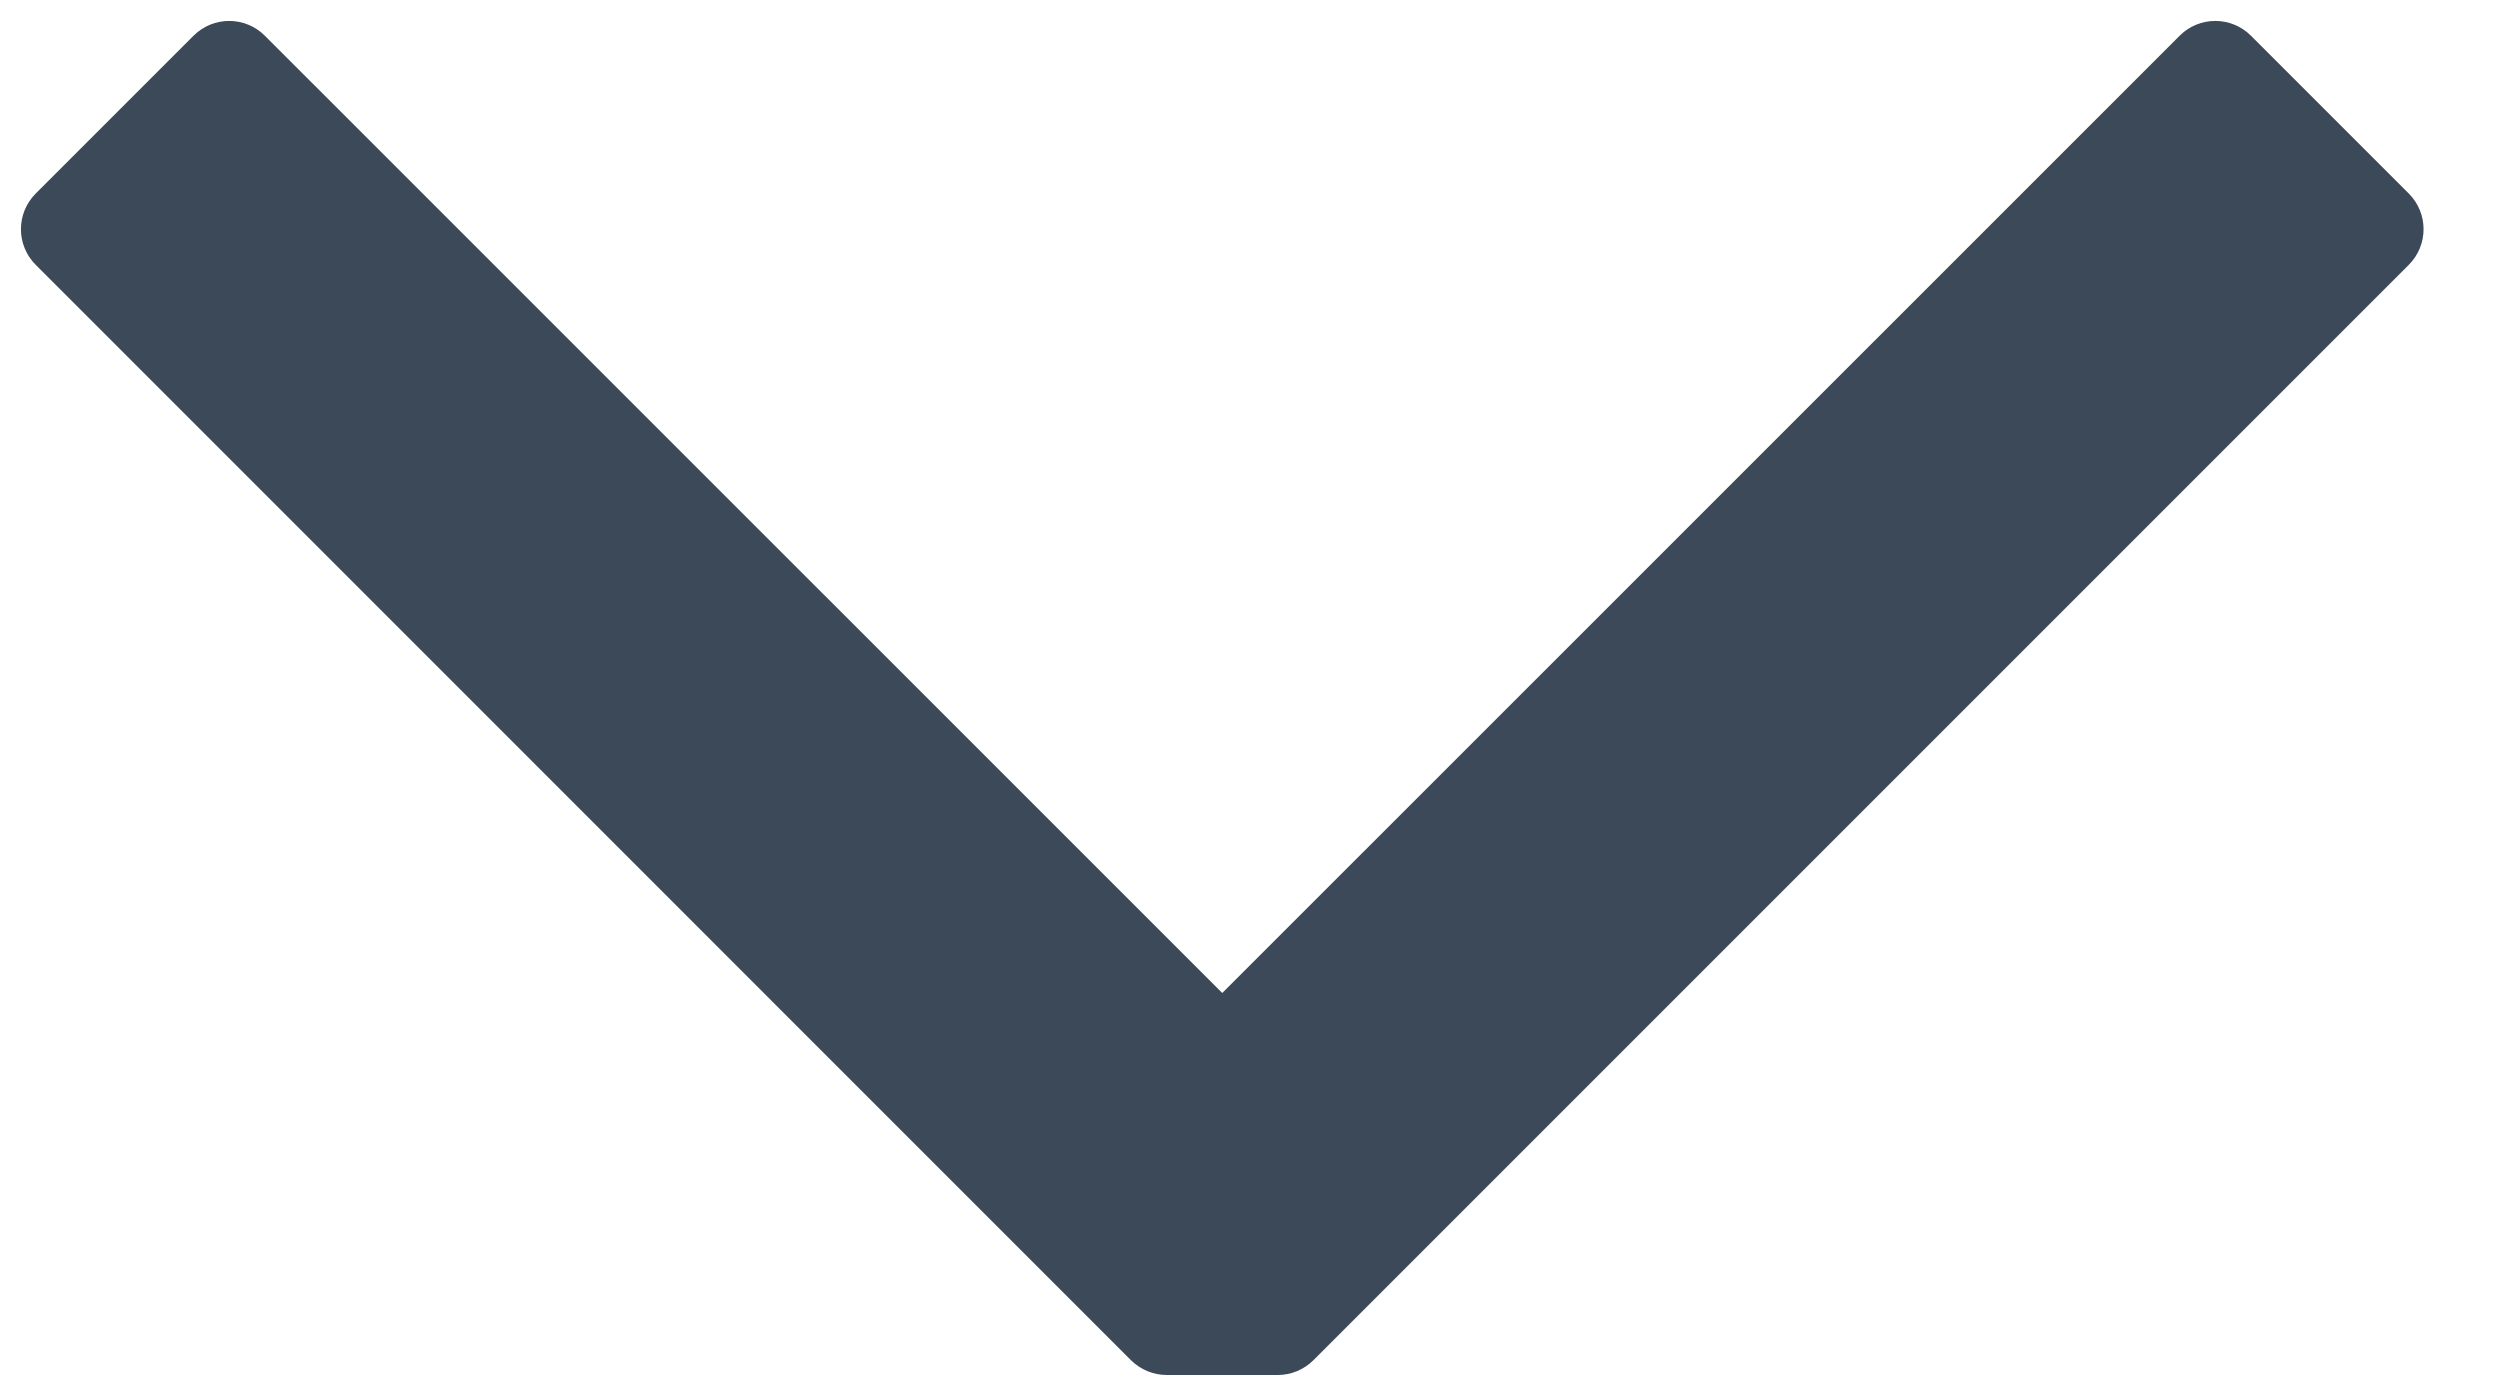 <svg width="20" height="11" viewBox="0 0 20 11" fill="none" xmlns="http://www.w3.org/2000/svg">
<path d="M19.27 2.119L10.507 10.882C10.431 10.957 10.329 11 10.222 11H9.334C9.227 11 9.124 10.957 9.048 10.882L0.286 2.119C0.128 1.961 0.128 1.706 0.286 1.548L1.548 0.286C1.706 0.128 1.961 0.128 2.119 0.286L9.778 7.944L17.437 0.286C17.594 0.128 17.85 0.128 18.008 0.286L19.27 1.548C19.428 1.706 19.428 1.961 19.27 2.119Z" fill="#3C4959"/>
</svg>

